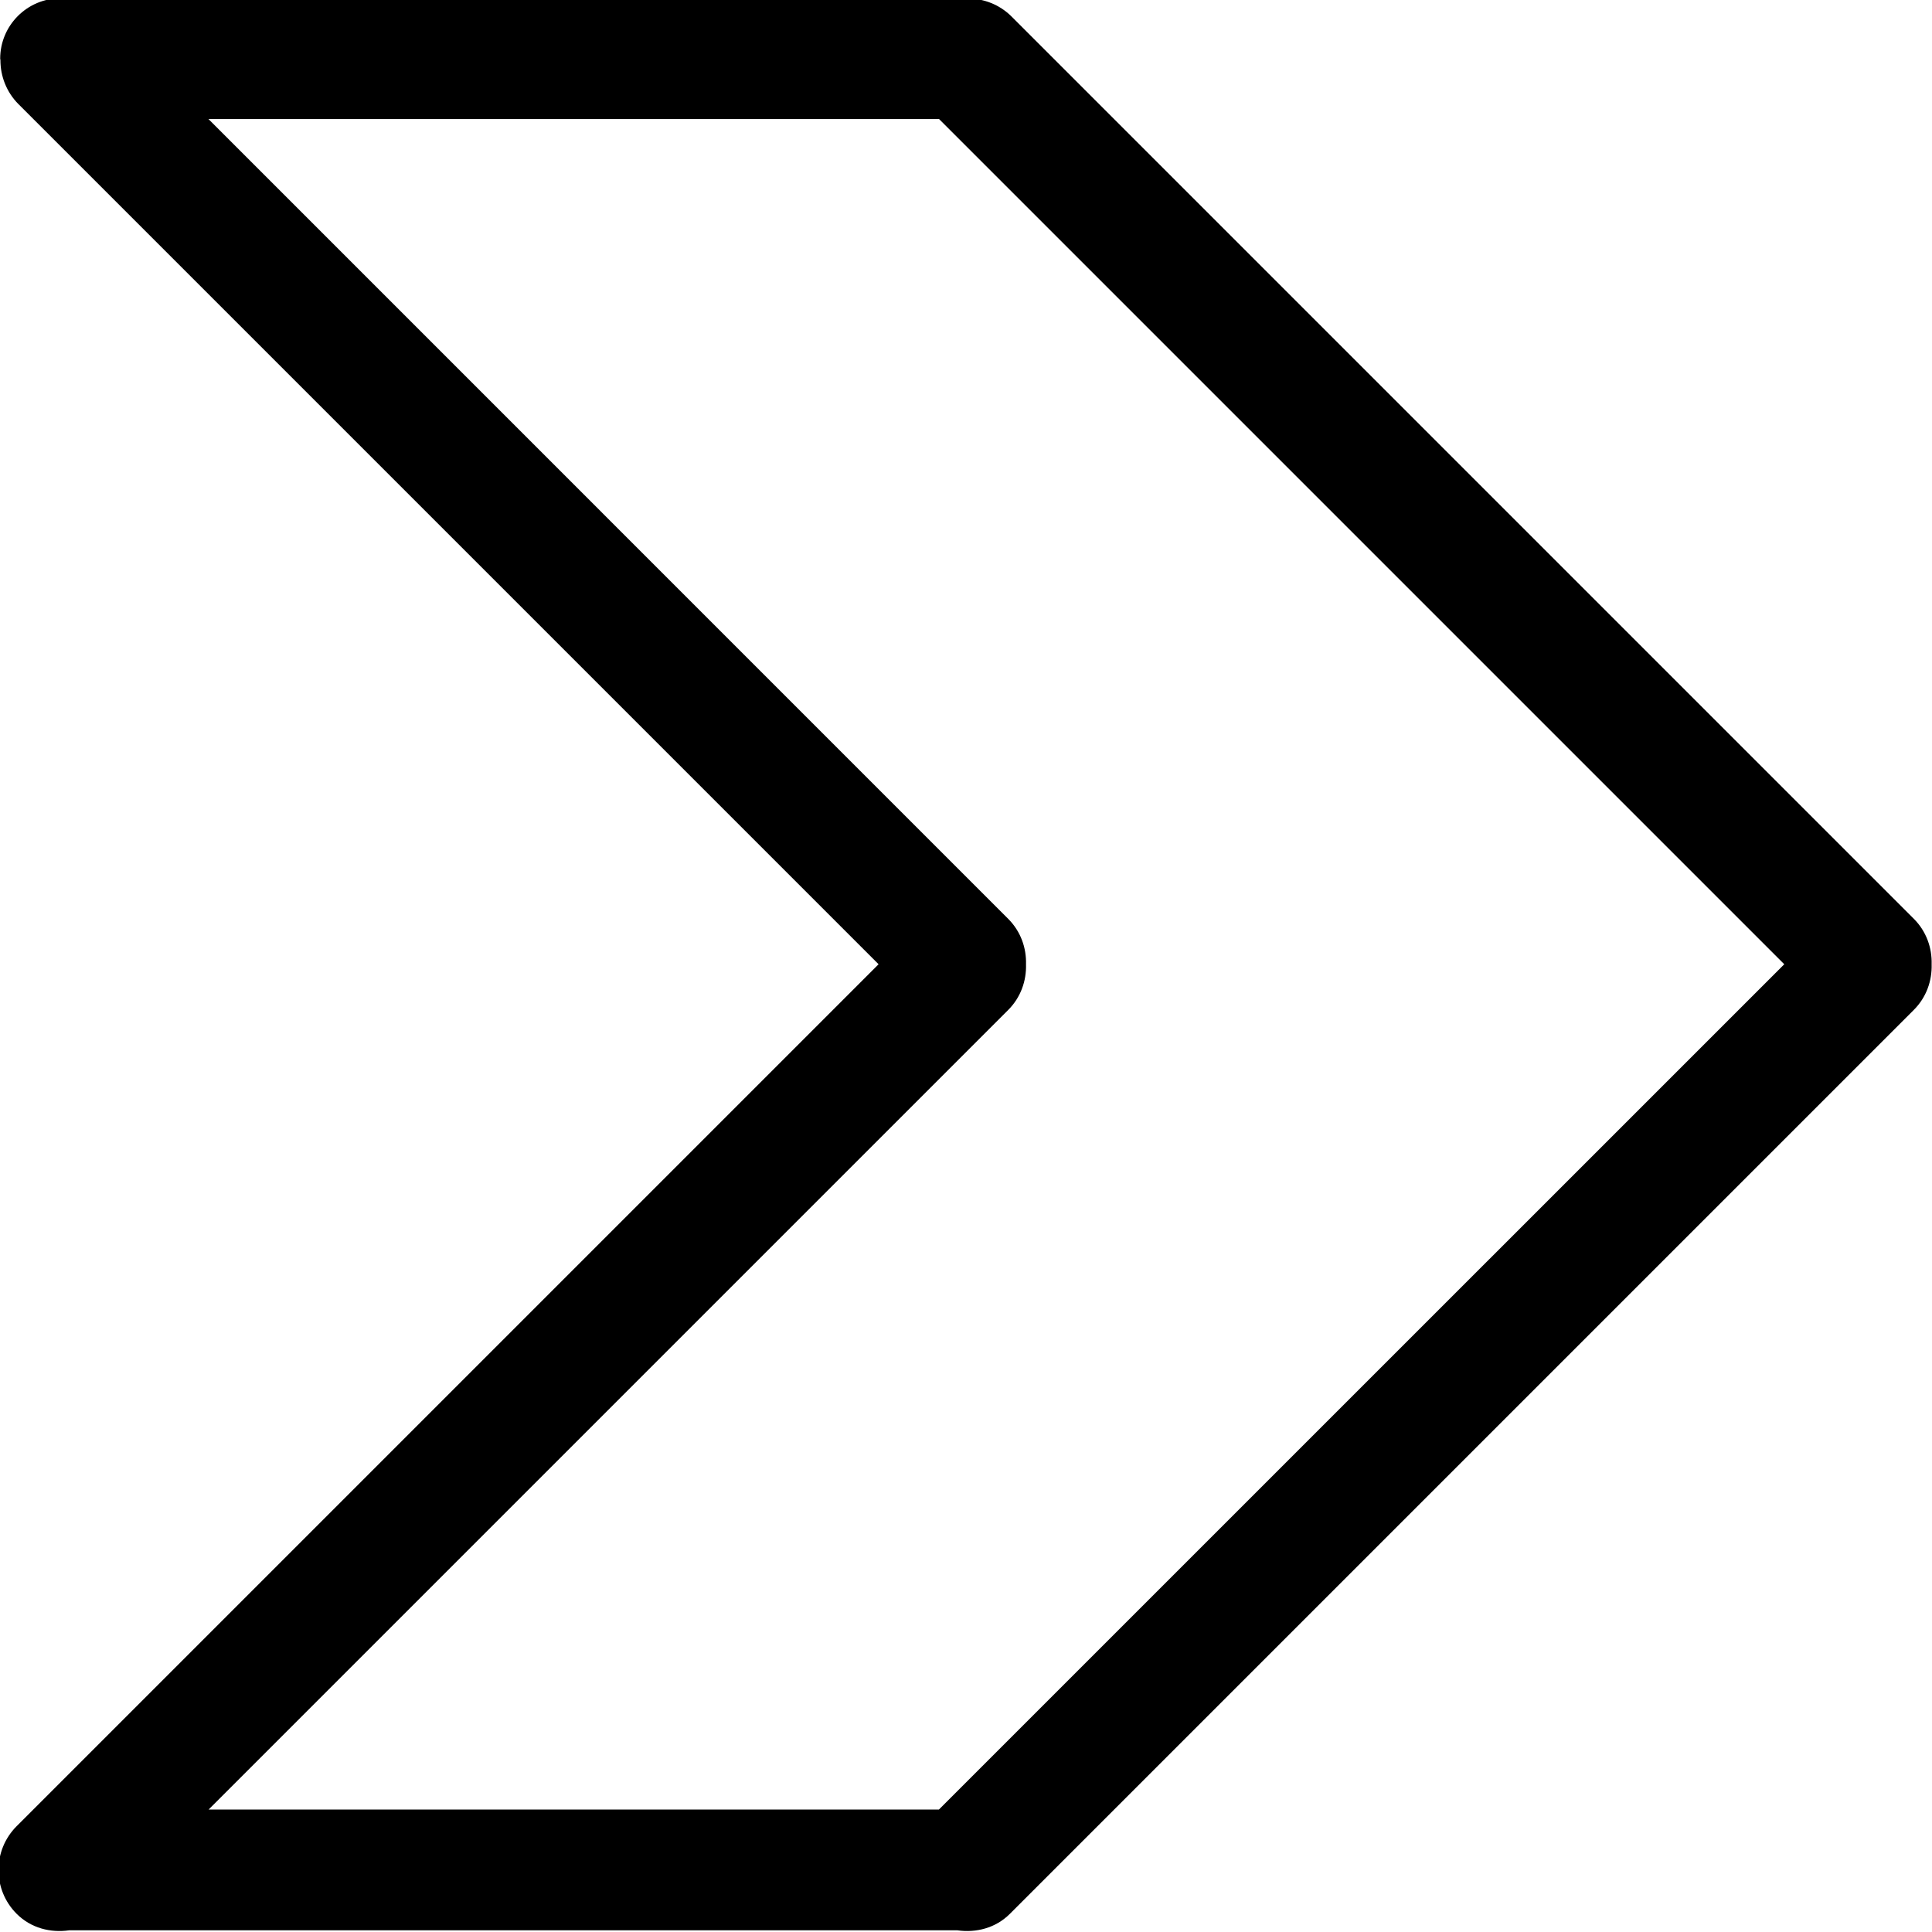 <?xml version="1.0" ?>
<!DOCTYPE svg  PUBLIC '-//W3C//DTD SVG 1.1//EN'  'http://www.w3.org/Graphics/SVG/1.1/DTD/svg11.dtd'>
    <svg enable-background="new 0 0 32 32"  id="Слой_1" version="1.1" viewBox="0 0 32 32"  xml:space="preserve" xmlns="http://www.w3.org/2000/svg" xmlns:xlink="http://www.w3.org/1999/xlink">
        <path clip-rule="evenodd" d="M31.7,15.219L16.756,0.275  c-0.202-0.202-0.467-0.301-0.731-0.299c-0.008,0-0.014-0.004-0.022-0.004h-15c-0.552,0-1,0.448-1,1c0,0.008,0.004,0.014,0.004,0.022  C0.006,1.258,0.105,1.523,0.306,1.725l14.246,14.246L0.276,30.247c-0.401,0.401-0.401,1.051,0,1.452  c0.238,0.238,0.561,0.317,0.87,0.273h14.711c0.309,0.044,0.632-0.035,0.87-0.273l14.972-14.972c0.208-0.208,0.303-0.482,0.295-0.755  C32.002,15.701,31.907,15.427,31.7,15.219z M15.551,29.972H3.455l13.244-13.244c0.208-0.208,0.303-0.482,0.295-0.755  c0.008-0.272-0.087-0.546-0.295-0.754L3.453,1.972h12.101l13.999,13.999L15.551,29.972z" fill-rule="evenodd" id="Border_Arrow_Right"/>
        <g/><g/><g/><g/><g/><g/></svg>